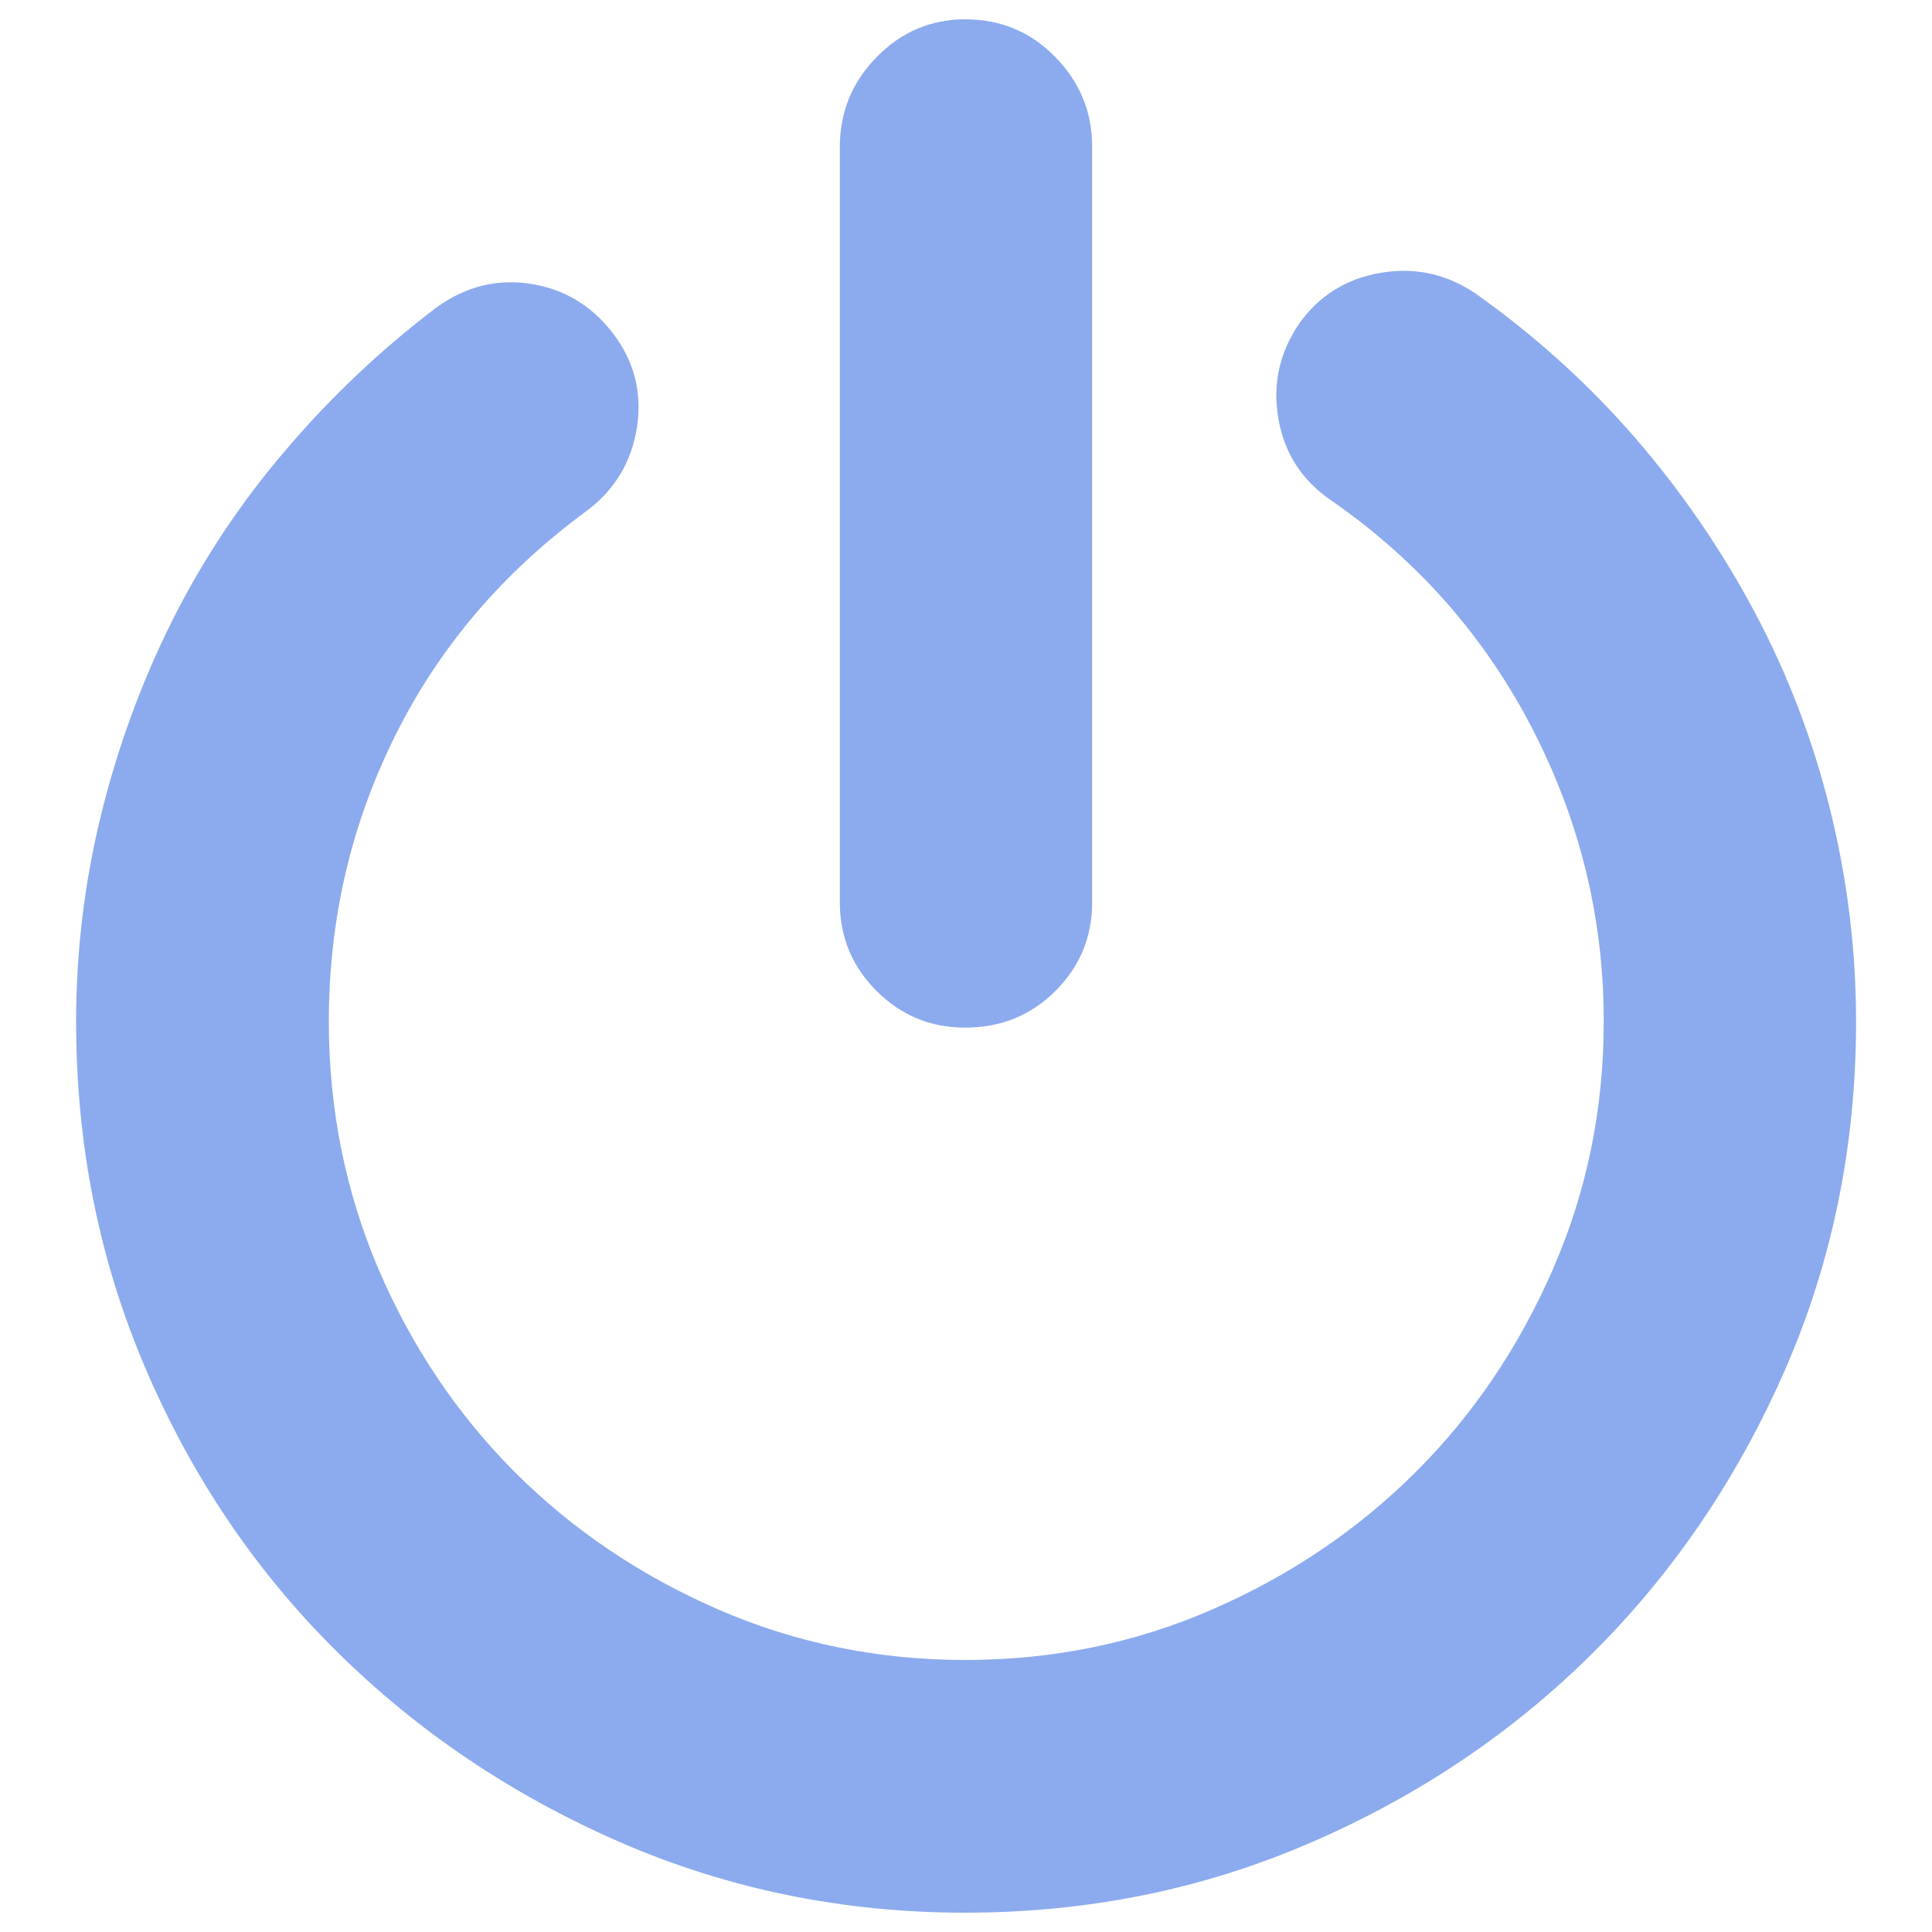 <?xml version="1.0" encoding="utf-8"?>
<!-- Svg Vector Icons : http://www.onlinewebfonts.com/icon -->
<!DOCTYPE svg PUBLIC "-//W3C//DTD SVG 1.1//EN" "http://www.w3.org/Graphics/SVG/1.1/DTD/svg11.dtd">
<svg fill="#8caaee" version="1.1" xmlns="http://www.w3.org/2000/svg" xmlns:xlink="http://www.w3.org/1999/xlink" x="0px" y="0px" viewBox="0 0 1000 1000" enable-background="new 0 0 1000 1000" xml:space="preserve">
<g><path d="M764,152.1c30.9,22,58.3,46.8,82.4,74.6c24,27.8,44.6,57.8,61.8,90.1c17.2,32.3,30.2,66.4,39.1,102.4c8.9,36,13.4,72.6,13.4,109.6c0,63.8-12.2,123.7-36.5,179.6c-24.4,55.9-57.3,104.7-98.8,146.2c-41.5,41.5-90.2,74.5-146.2,98.8C623.2,977.8,563.3,990,499.5,990c-63.1,0-122.7-12.2-178.6-36.5c-55.9-24.4-104.8-57.3-146.7-98.8c-41.9-41.5-74.8-90.2-98.8-146.2c-24-55.9-36-115.8-36-179.6c0-36.4,4.3-72.1,12.9-107.1c8.6-35,20.8-68.3,36.5-99.9c15.8-31.6,35.3-61.1,58.7-88.5c23.3-27.5,49.4-52.2,78.2-74.1c15.1-11,31.4-15.1,48.9-12.4c17.5,2.7,31.7,11.3,42.7,25.7c11,14.4,15.1,30.5,12.4,48.4c-2.7,17.8-11.3,32.3-25.7,43.2c-43.2,31.6-76.4,70.3-99.3,116.3c-23,46-34.5,95.4-34.5,148.2c0,45.3,8.6,88,25.7,128.2c17.2,40.1,40.7,75.1,70.5,105c29.9,29.9,64.9,53.5,105,71c40.1,17.5,82.9,26.3,128.2,26.3c45.3,0,88-8.7,128.2-26.3c40.1-17.5,75.1-41.2,105-71s53.5-64.9,71-105c17.5-40.1,26.3-82.9,26.3-128.2c0-53.5-12.4-104.1-37.1-151.8c-24.7-47.7-59.4-87-104-117.9c-15.1-10.3-24.2-24.4-27.3-42.2c-3.1-17.8,0.5-34.3,10.8-49.4c10.3-14.4,24.4-23.2,42.2-26.2C732.5,138.2,748.9,141.8,764,152.1L764,152.1z M499.5,531.9c-17.8,0-33.1-6.3-45.8-19c-12.7-12.7-19-28-19-45.8V75.9c0-17.8,6.3-33.3,19-46.3c12.7-13,28-19.6,45.8-19.6c18.5,0,34.1,6.5,46.8,19.6c12.7,13,19,28.5,19,46.3v391.2c0,17.8-6.3,33.1-19,45.8C533.6,525.6,518,531.9,499.5,531.9L499.5,531.9z"/></g>
</svg>
